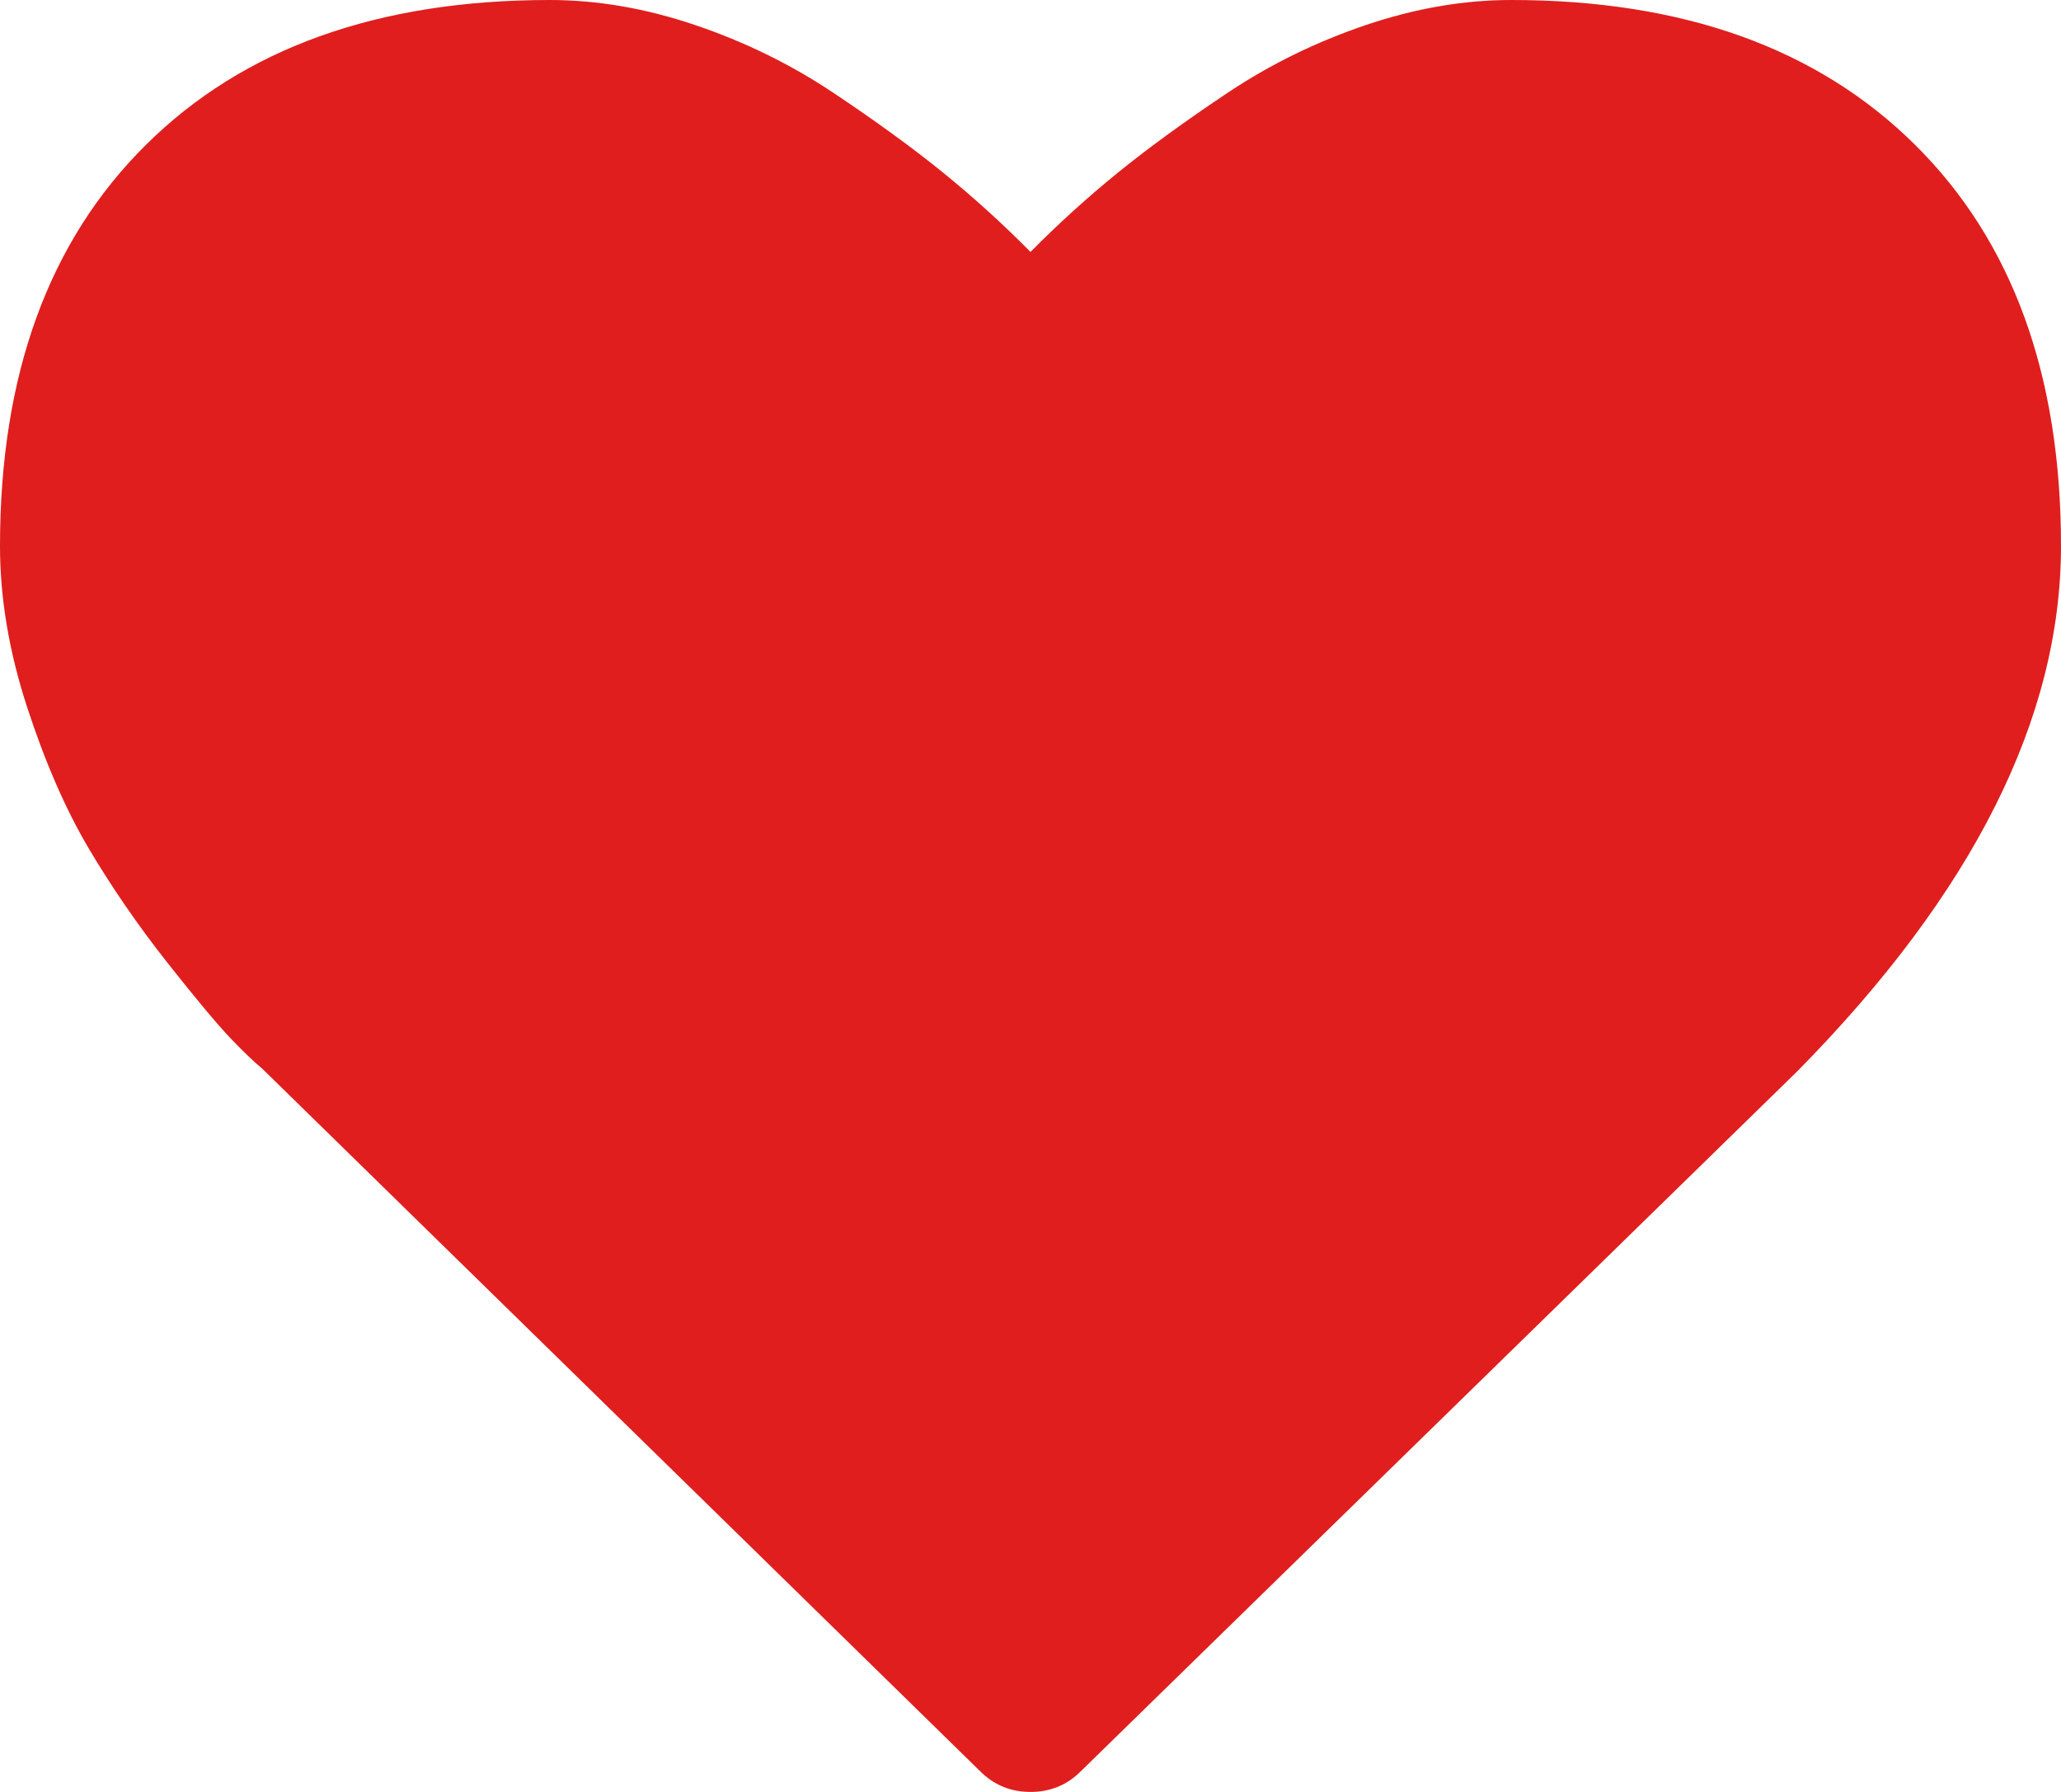 ﻿<?xml version="1.0" encoding="utf-8"?>
<svg version="1.1" xmlns:xlink="http://www.w3.org/1999/xlink" width="23px" height="20px" xmlns="http://www.w3.org/2000/svg">
  <g transform="matrix(1 0 0 1 -9 -12 )">
    <path d="M 12.065 19.766  C 11.911 19.922  11.722 20  11.5 20  C 11.278 20  11.089 19.922  10.935 19.766  L 2.926 11.927  C 2.841 11.858  2.723 11.745  2.573 11.589  C 2.424 11.432  2.186 11.148  1.861 10.736  C 1.536 10.323  1.245 9.9  0.988 9.466  C 0.732 9.032  0.503 8.507  0.302 7.891  C 0.101 7.274  0 6.675  0 6.094  C 0 4.184  0.543 2.691  1.63 1.615  C 2.717 0.538  4.218 0  6.135 0  C 6.666 0  7.207 0.093  7.759 0.28  C 8.311 0.467  8.824 0.718  9.299 1.035  C 9.774 1.352  10.182 1.649  10.525 1.927  C 10.867 2.205  11.192 2.5  11.5 2.812  C 11.808 2.5  12.133 2.205  12.475 1.927  C 12.818 1.649  13.226 1.352  13.701 1.035  C 14.176 0.718  14.689 0.467  15.241 0.28  C 15.793 0.093  16.334 0  16.865 0  C 18.782 0  20.283 0.538  21.37 1.615  C 22.457 2.691  23 4.184  23 6.094  C 23 8.012  22.02 9.965  20.061 11.953  L 12.065 19.766  Z " fill-rule="nonzero" fill="#e01e1e" stroke="none" transform="matrix(1 0 0 1 9 12 )" />
  </g>
</svg>